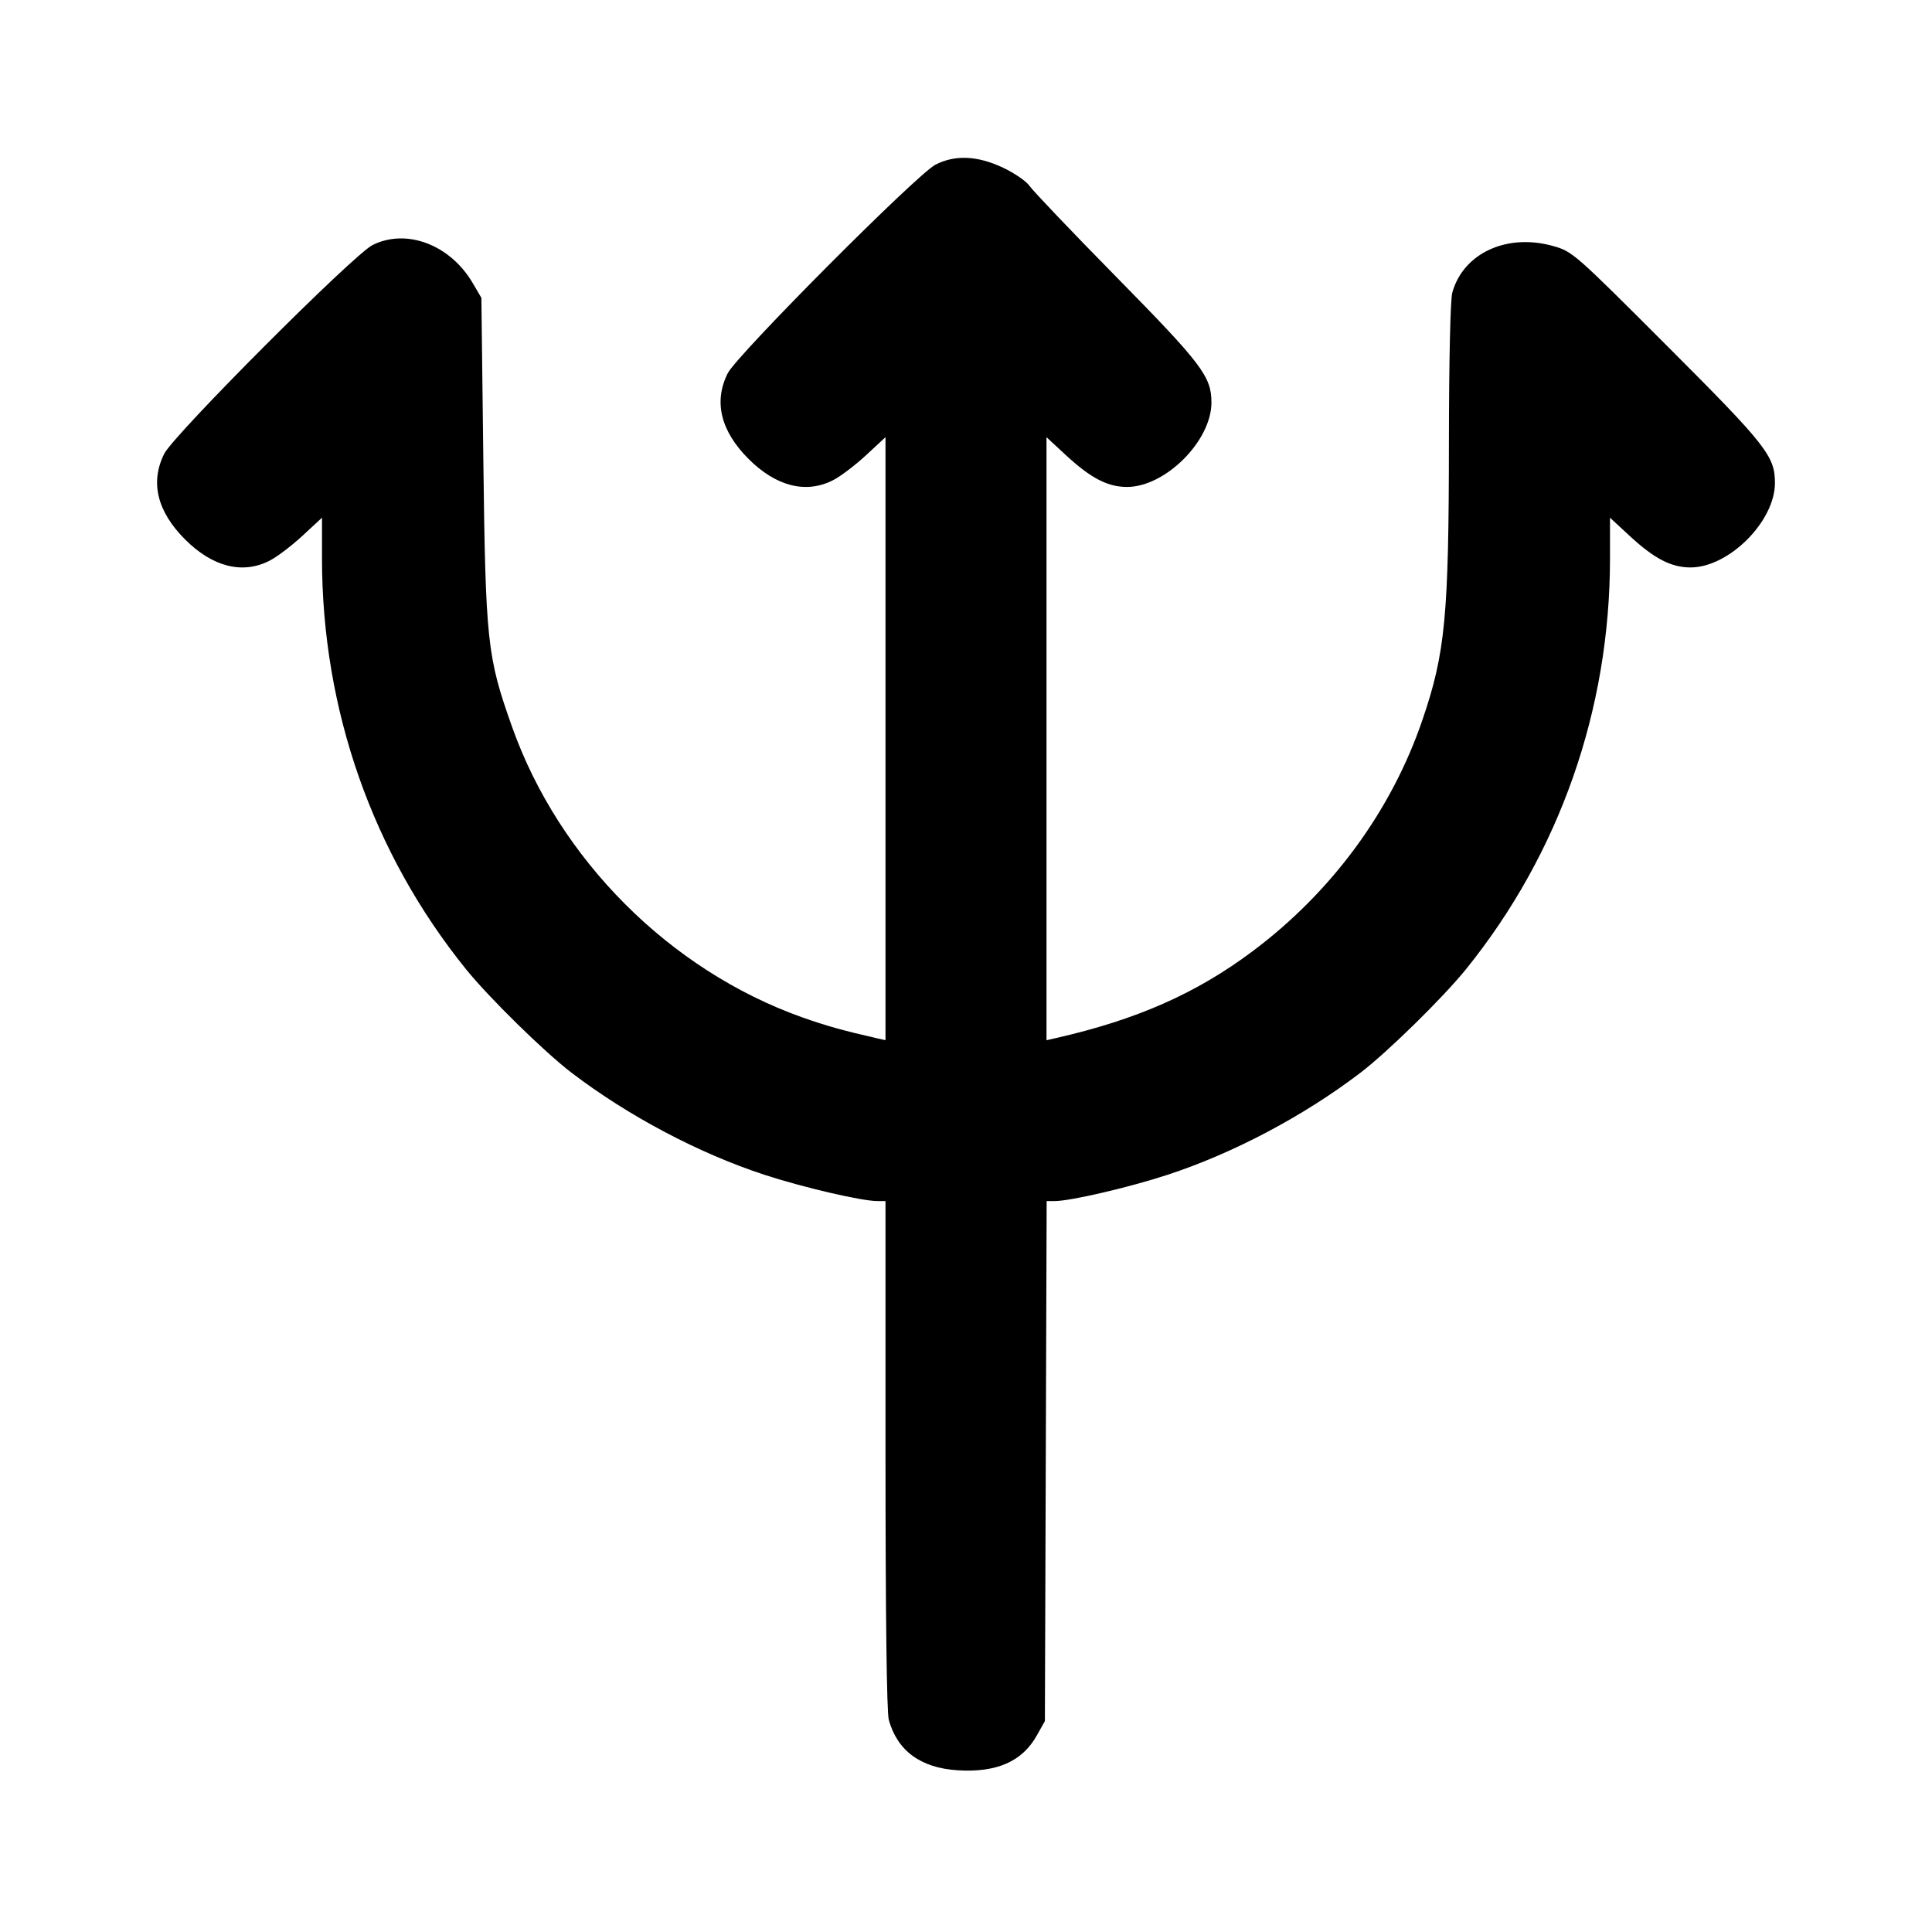 <svg xmlns="http://www.w3.org/2000/svg" width="24" height="24" viewBox="0 0 24 24" fill="none" stroke="currentColor" stroke-width="2" stroke-linecap="round" stroke-linejoin="round" class="icon icon-tabler icons-tabler-outline icon-tabler-trident"><path d="M11.620 2.046 C 11.390 2.165,9.153 4.411,9.040 4.637 C 8.863 4.990,8.952 5.354,9.299 5.701 C 9.641 6.043,10.013 6.137,10.349 5.965 C 10.440 5.919,10.623 5.780,10.757 5.656 L 11.000 5.431 11.000 9.176 L 11.000 12.922 10.890 12.897 C 10.477 12.803,10.259 12.742,9.963 12.637 C 8.319 12.051,6.945 10.675,6.361 9.029 C 6.051 8.156,6.032 7.981,6.004 5.700 L 5.980 3.700 5.871 3.514 C 5.591 3.039,5.049 2.834,4.628 3.044 C 4.392 3.162,2.158 5.400,2.040 5.637 C 1.863 5.990,1.952 6.354,2.299 6.701 C 2.641 7.043,3.013 7.137,3.349 6.965 C 3.440 6.919,3.623 6.780,3.757 6.656 L 4.000 6.431 4.000 6.937 C 4.000 8.814,4.627 10.602,5.789 12.040 C 6.075 12.394,6.761 13.067,7.100 13.326 C 7.804 13.863,8.680 14.327,9.500 14.595 C 9.979 14.751,10.703 14.920,10.898 14.920 L 11.000 14.920 11.000 18.070 C 11.000 20.057,11.015 21.273,11.041 21.365 C 11.148 21.750,11.437 21.962,11.896 21.991 C 12.381 22.022,12.699 21.882,12.880 21.558 L 12.980 21.380 12.991 18.150 L 13.002 14.920 13.103 14.920 C 13.297 14.920,14.023 14.751,14.500 14.595 C 15.320 14.327,16.196 13.863,16.900 13.326 C 17.239 13.067,17.925 12.394,18.211 12.040 C 19.373 10.602,20.000 8.814,20.000 6.937 L 20.000 6.431 20.243 6.656 C 20.549 6.939,20.760 7.049,21.000 7.049 C 21.477 7.049,22.049 6.477,22.049 6.000 C 22.049 5.666,21.944 5.532,20.706 4.294 C 19.568 3.155,19.534 3.125,19.303 3.059 C 18.725 2.892,18.178 3.142,18.041 3.635 C 18.017 3.721,18.000 4.468,17.999 5.480 C 17.998 7.652,17.954 8.111,17.671 8.940 C 17.286 10.071,16.544 11.081,15.557 11.819 C 14.856 12.343,14.119 12.668,13.110 12.897 L 13.000 12.922 13.000 9.176 L 13.000 5.431 13.243 5.656 C 13.549 5.939,13.760 6.049,14.000 6.049 C 14.477 6.049,15.049 5.477,15.049 5.000 C 15.049 4.678,14.931 4.522,13.865 3.438 C 13.312 2.876,12.829 2.368,12.790 2.311 C 12.752 2.253,12.604 2.151,12.460 2.083 C 12.143 1.933,11.863 1.921,11.620 2.046 " stroke="none" fill="black" fill-rule="evenodd"></path></svg>